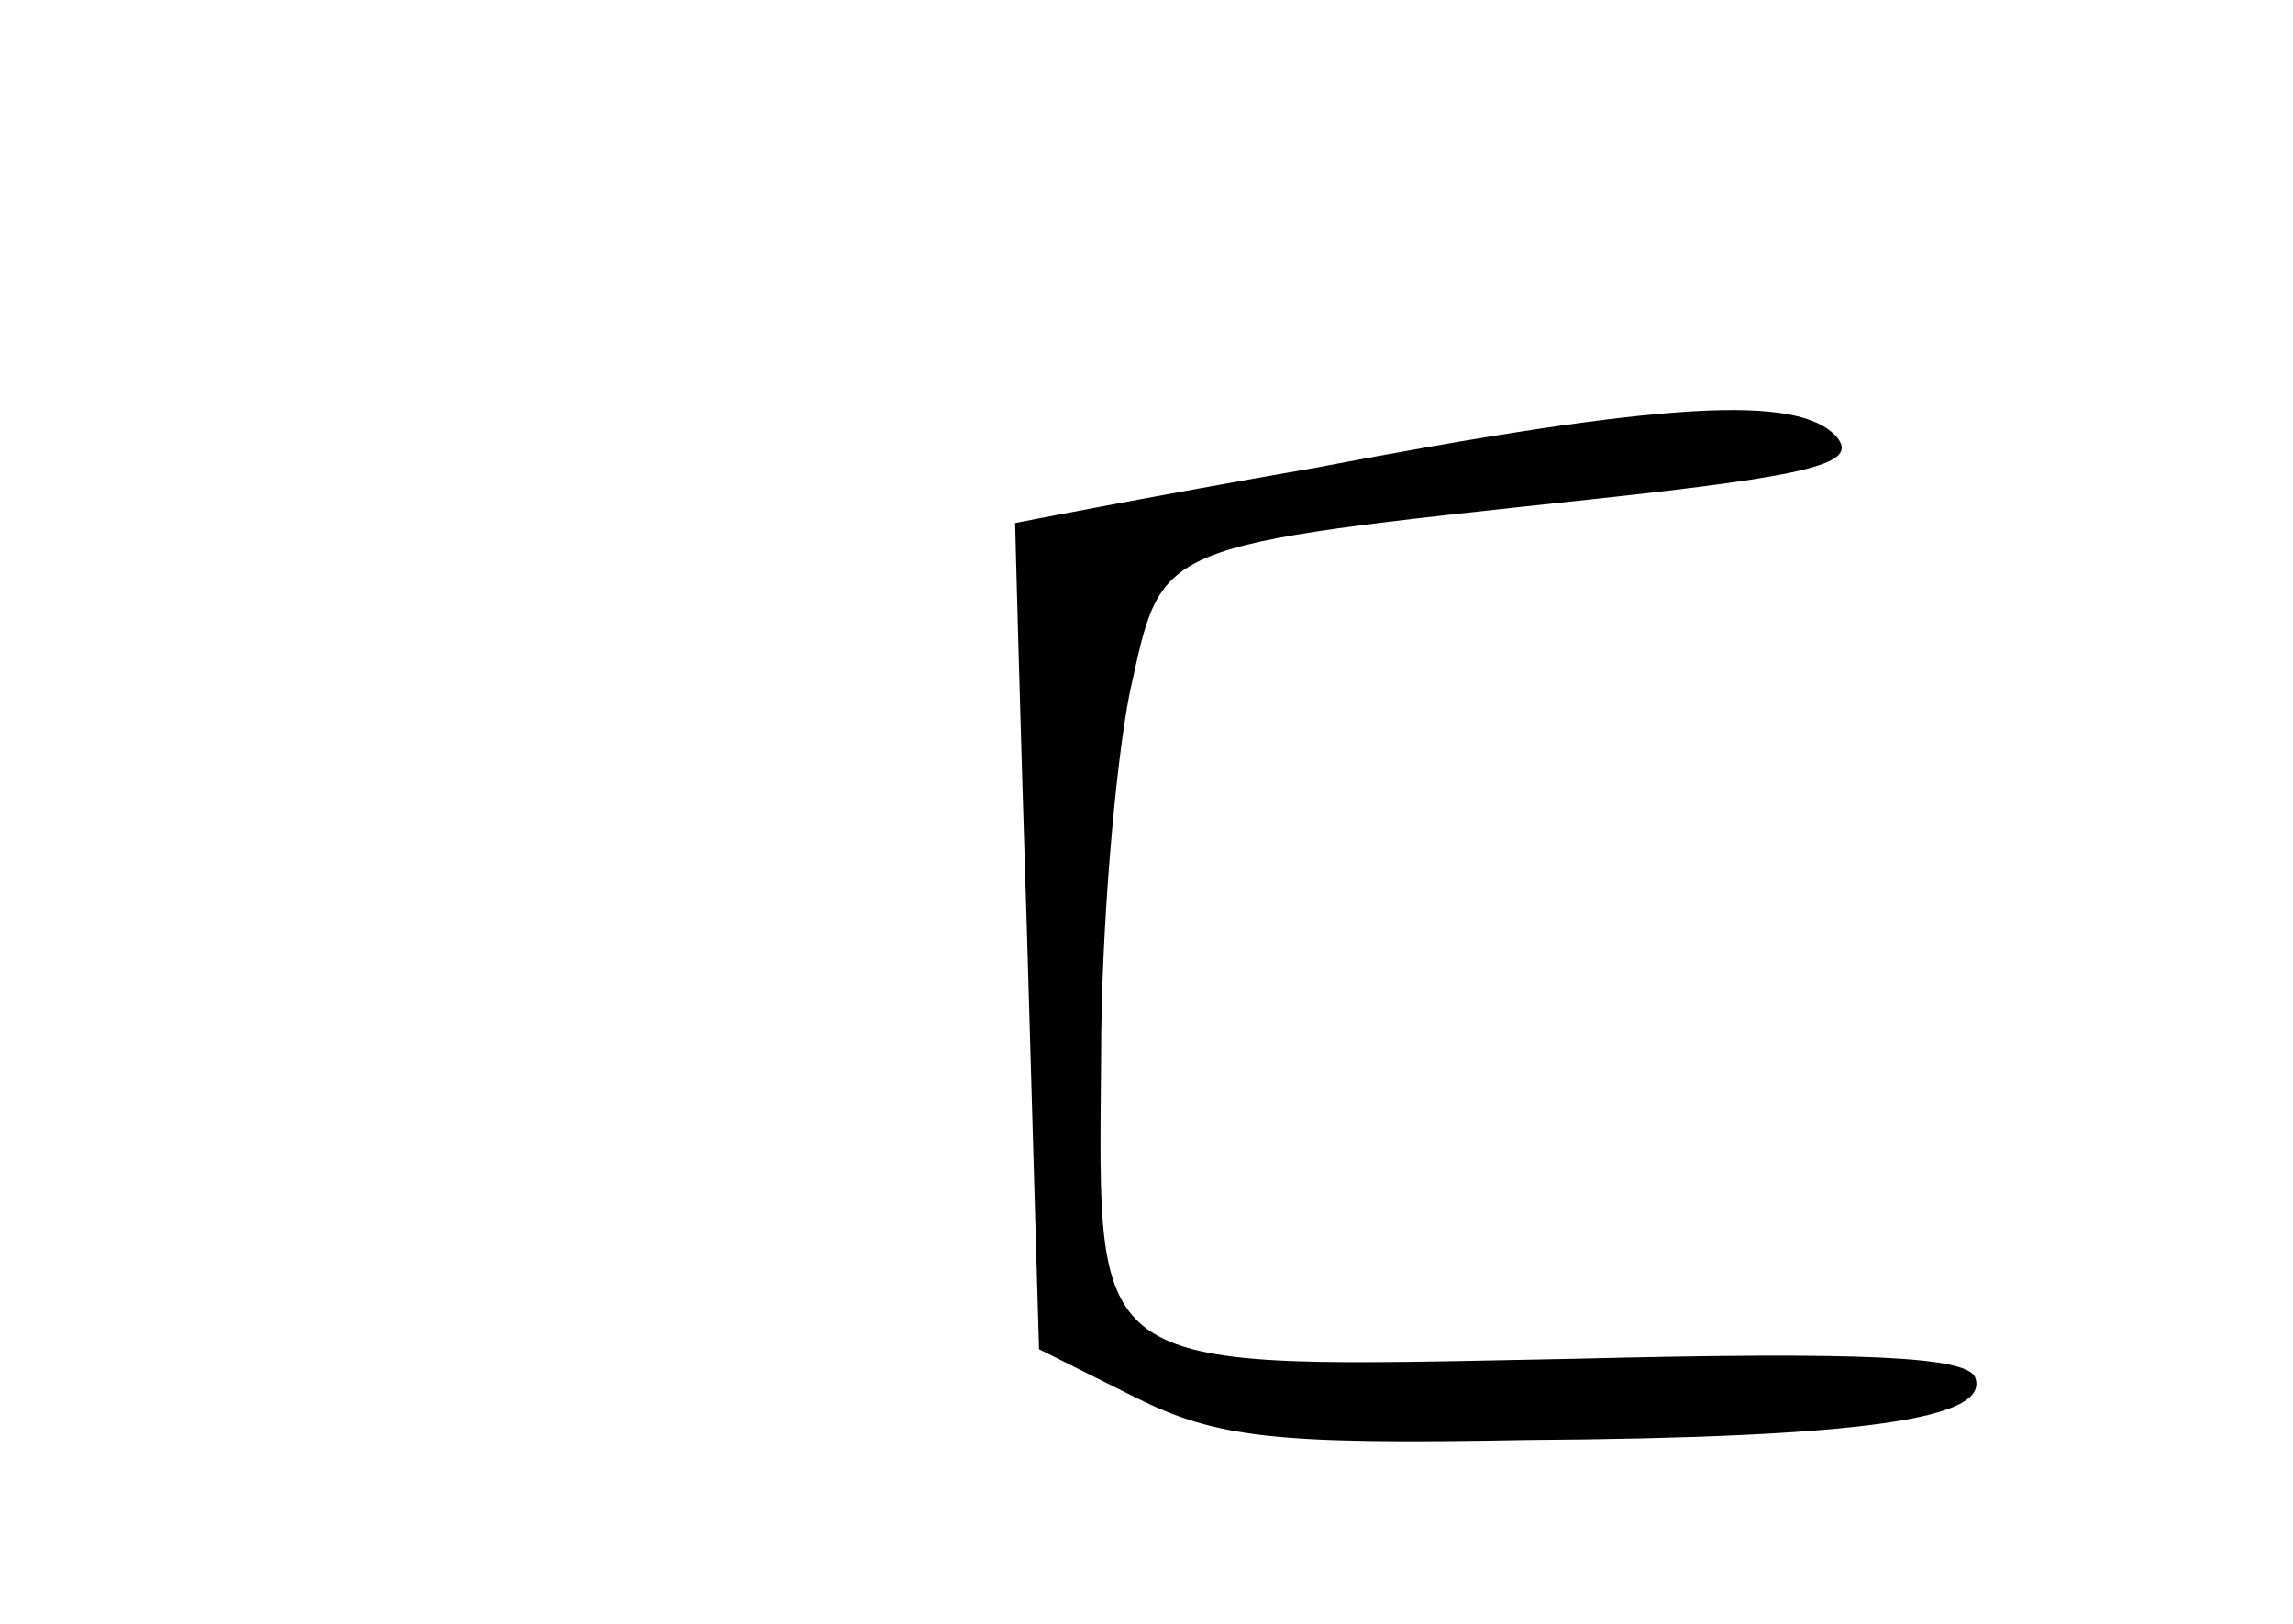 <?xml version="1.0" standalone="no"?>
<!DOCTYPE svg PUBLIC "-//W3C//DTD SVG 20010904//EN"
 "http://www.w3.org/TR/2001/REC-SVG-20010904/DTD/svg10.dtd">
<svg version="1.0" xmlns="http://www.w3.org/2000/svg"
 width="96pt" height="68pt" viewBox="0 0 96 68"
 preserveAspectRatio="xMidYMid meet">
<g transform="translate(0,68) scale(0.1,-0.1)"
fill="#000000" stroke="none">
<path d="M550 484 c-69 -12 -125 -23 -125 -23 0 -1 2 -79 5 -173 l5 -173 40
-20 c34 -17 58 -20 164 -18 142 1 194 9 188 26 -3 9 -47 11 -168 8 -206 -4
-199 -9 -198 127 0 53 6 122 12 152 14 63 8 61 194 81 93 10 111 15 102 26
-16 18 -72 15 -219 -13z"/>
</g>
</svg>
